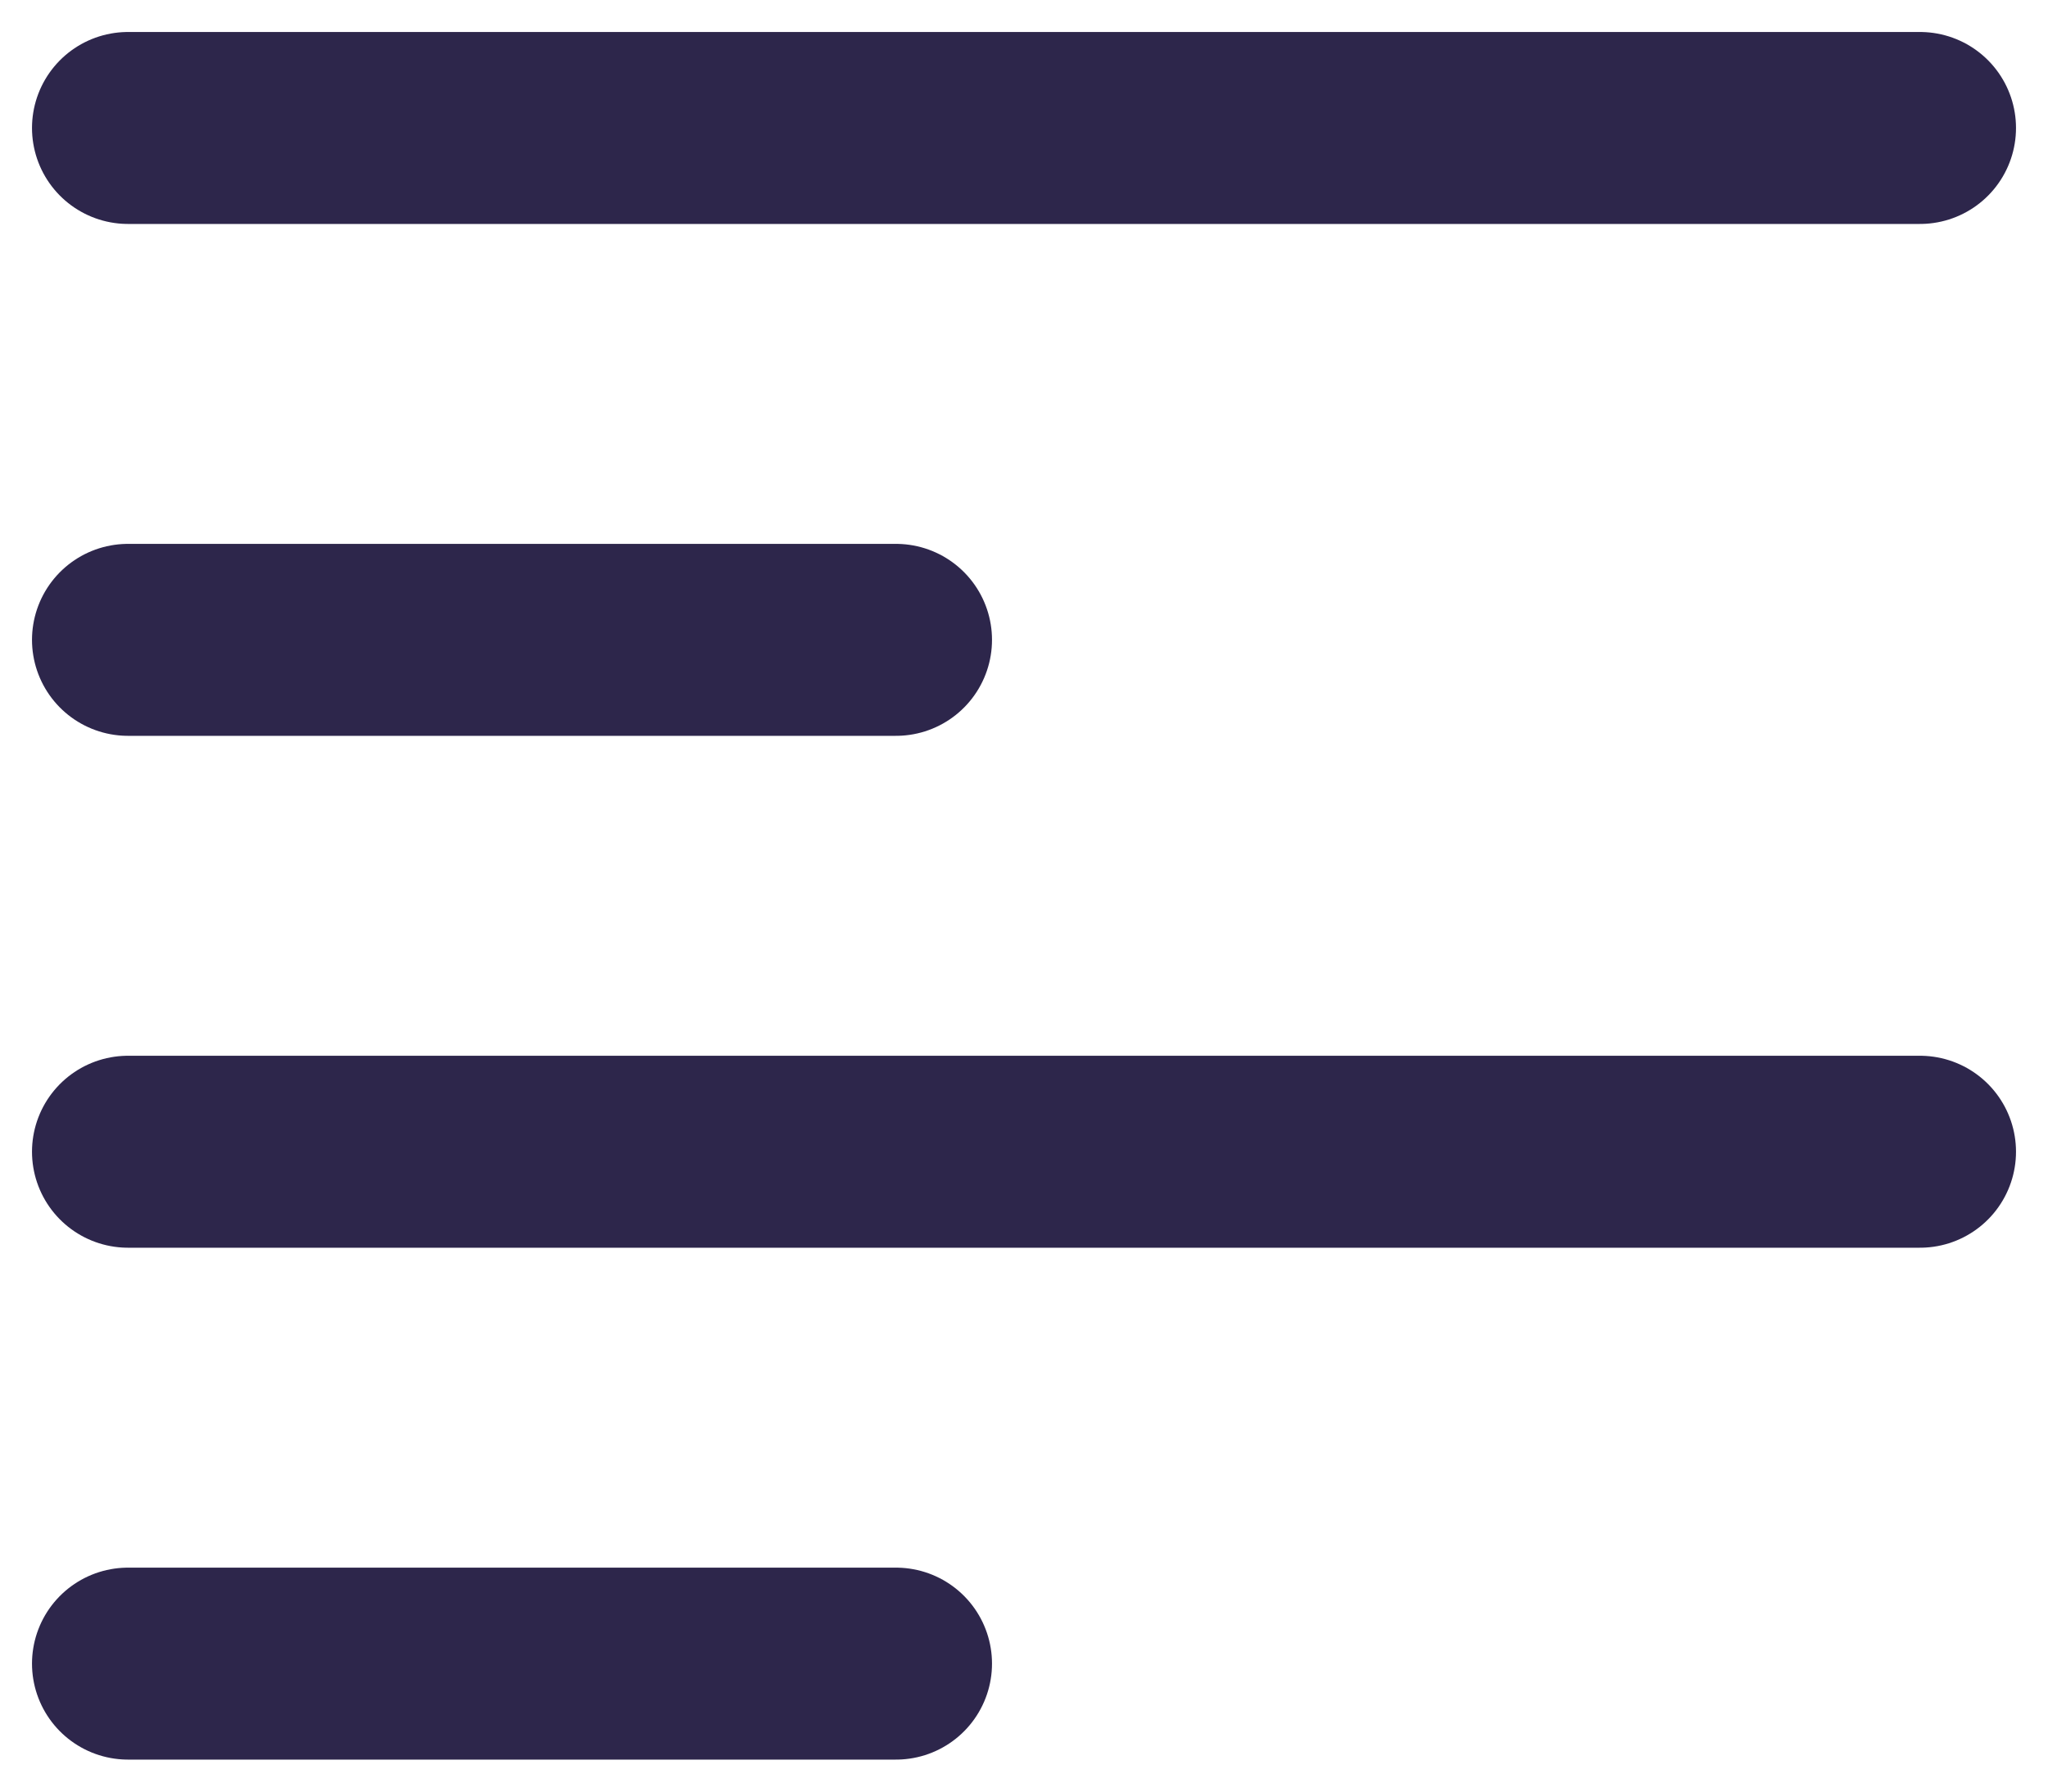 <svg width="16" height="14" viewBox="0 0 16 14" fill="none" xmlns="http://www.w3.org/2000/svg">
<g id="Text Align Left">
<path id="Vector" d="M1 9H15M1 13H7M1 1H15M1 5H7" stroke="#2D264B" stroke-width="1.5" stroke-linecap="round"/>
</g>
</svg>
